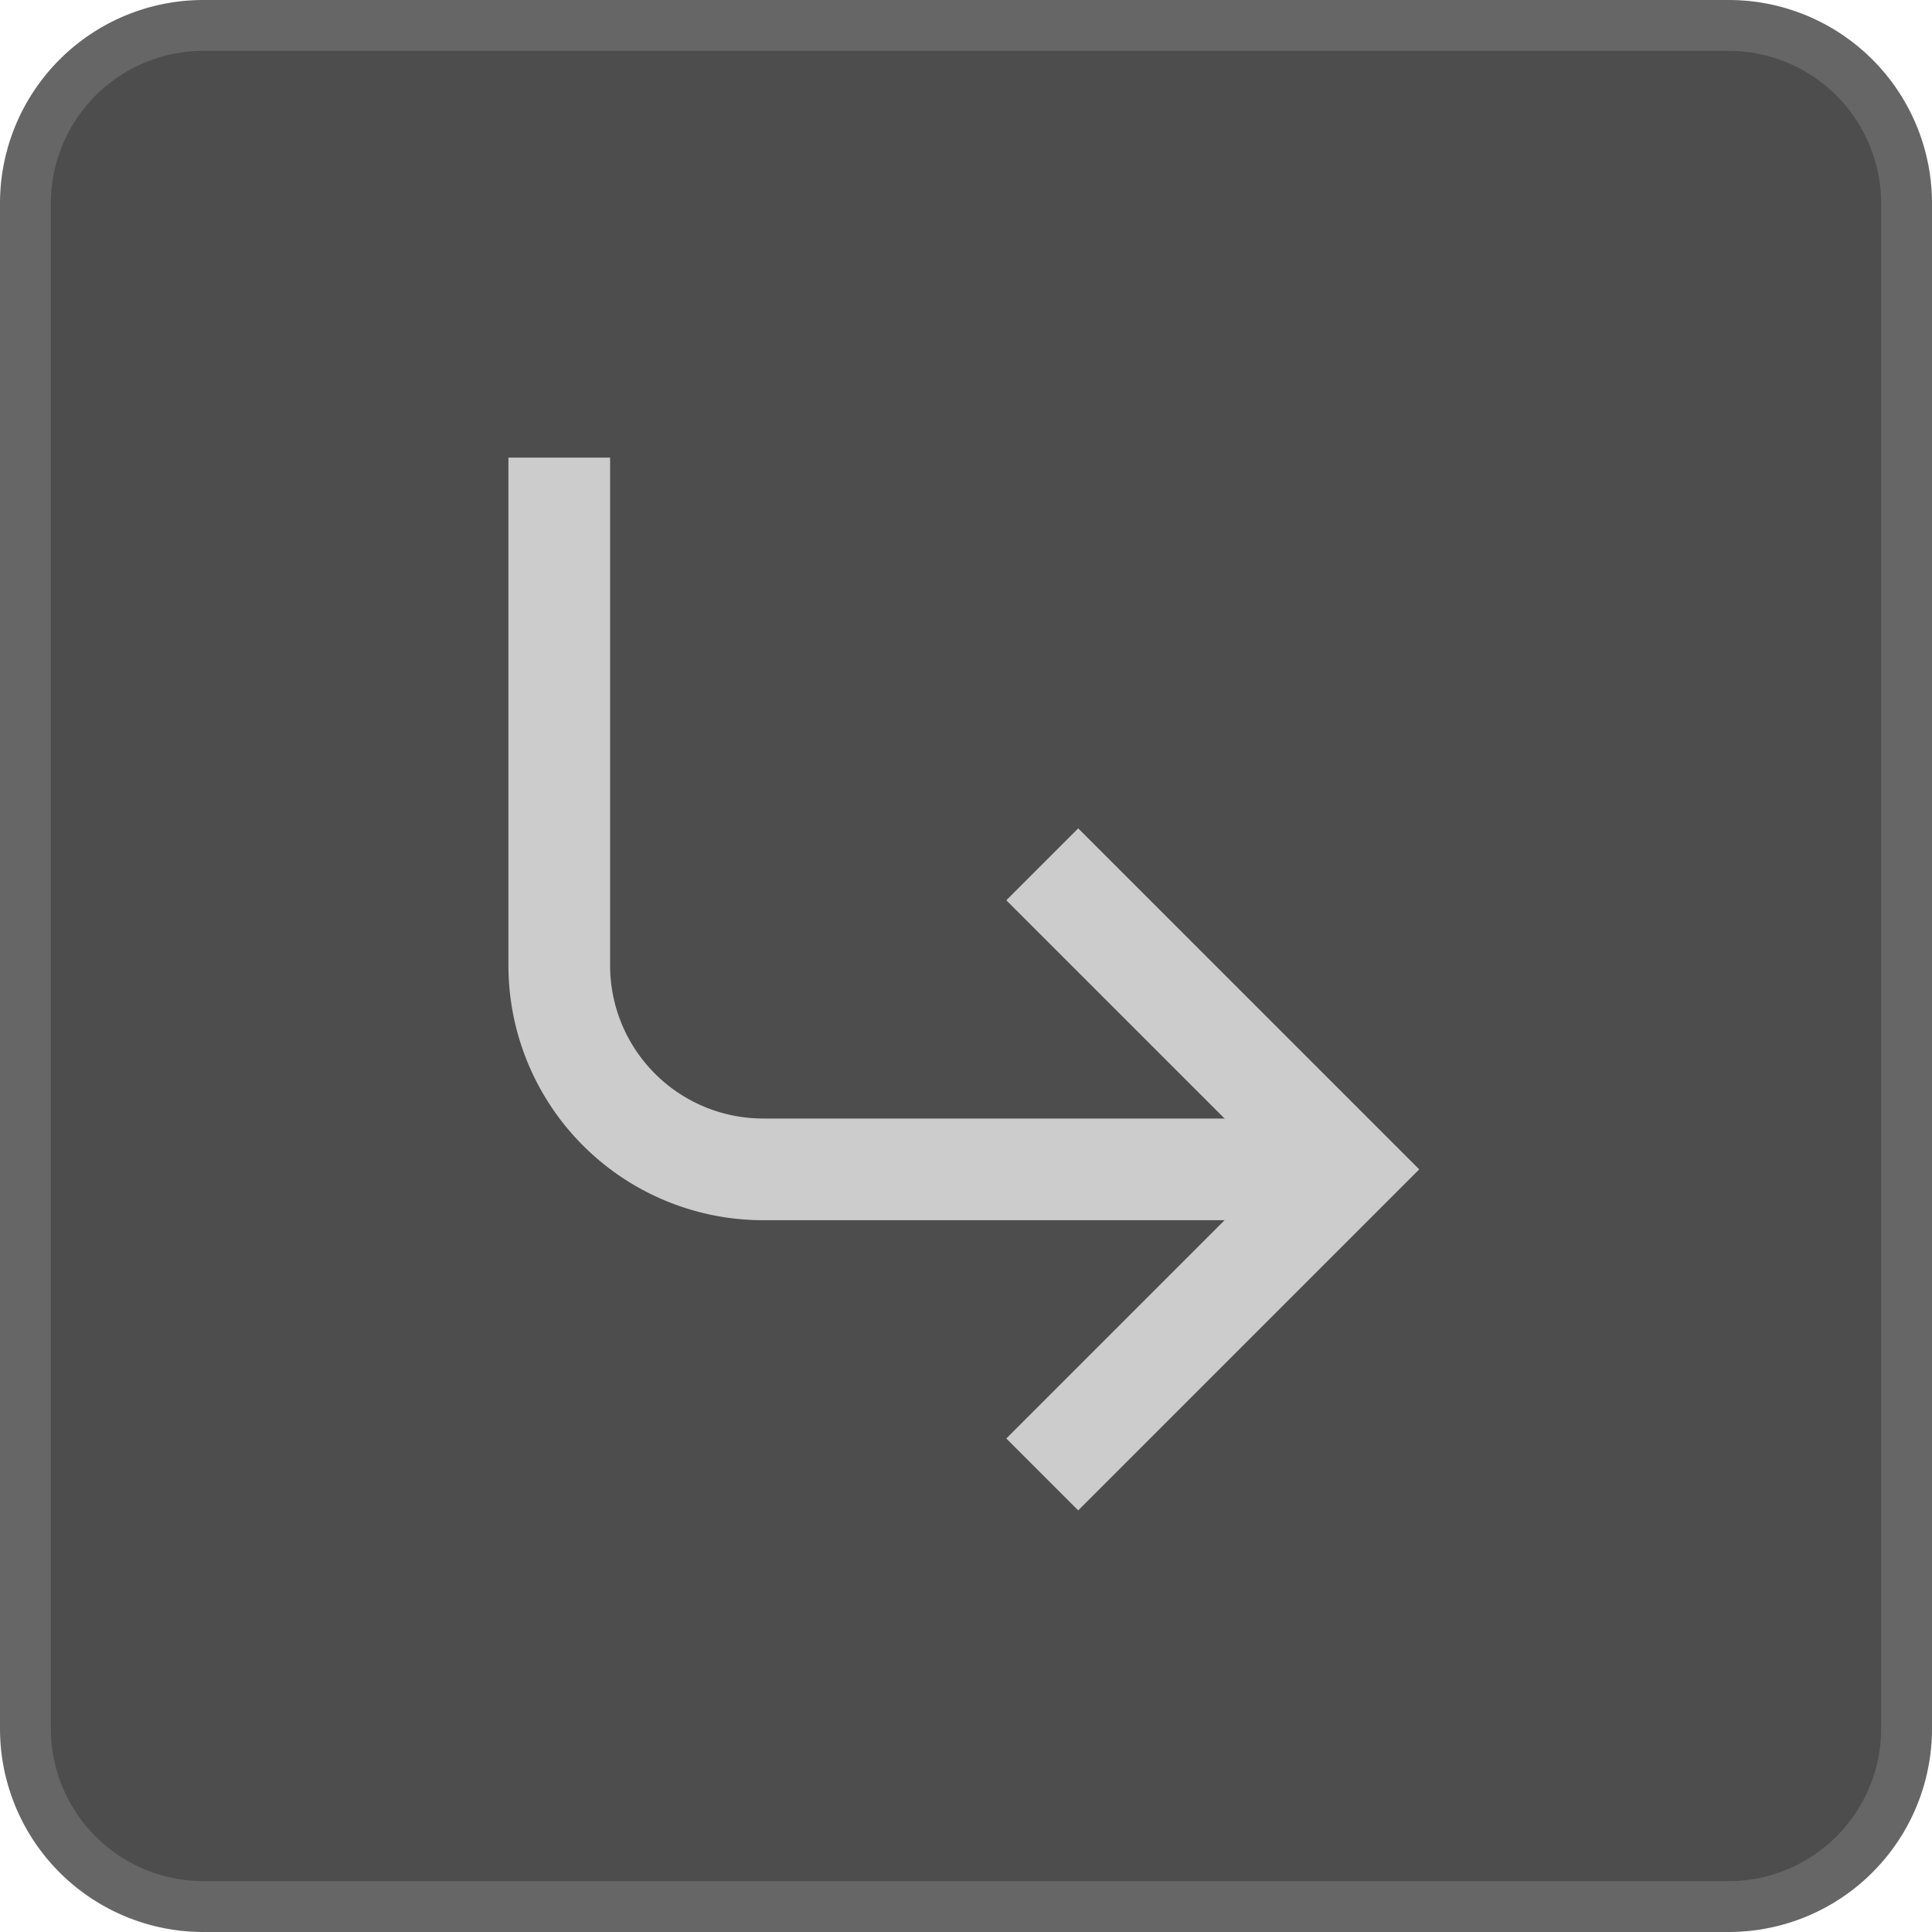 <svg xmlns="http://www.w3.org/2000/svg" width="38" height="38" viewBox="0 0 38 38"><title>Store_Enabled</title><rect x="0.5" y="0.5" width="37" height="37" rx="3.5" ry="3.5" fill="#4d4d4d"/><path d="M34,1a3.003,3.003,0,0,1,3,3V34a3.003,3.003,0,0,1-3,3H4a3.003,3.003,0,0,1-3-3V4A3.003,3.003,0,0,1,4,1H34m0-1H4A4,4,0,0,0,0,4V34a4,4,0,0,0,4,4H34a4,4,0,0,0,4-4V4a4,4,0,0,0-4-4Z" fill="#666"/><path d="M26,23H15a4.012,4.012,0,0,1-4-4V9" fill="none" stroke="#ccc" stroke-miterlimit="10" stroke-width="2"/><polyline points="20.5 29 26.5 23 20.5 17" fill="none" stroke="#ccc" stroke-miterlimit="10" stroke-width="2"/></svg>